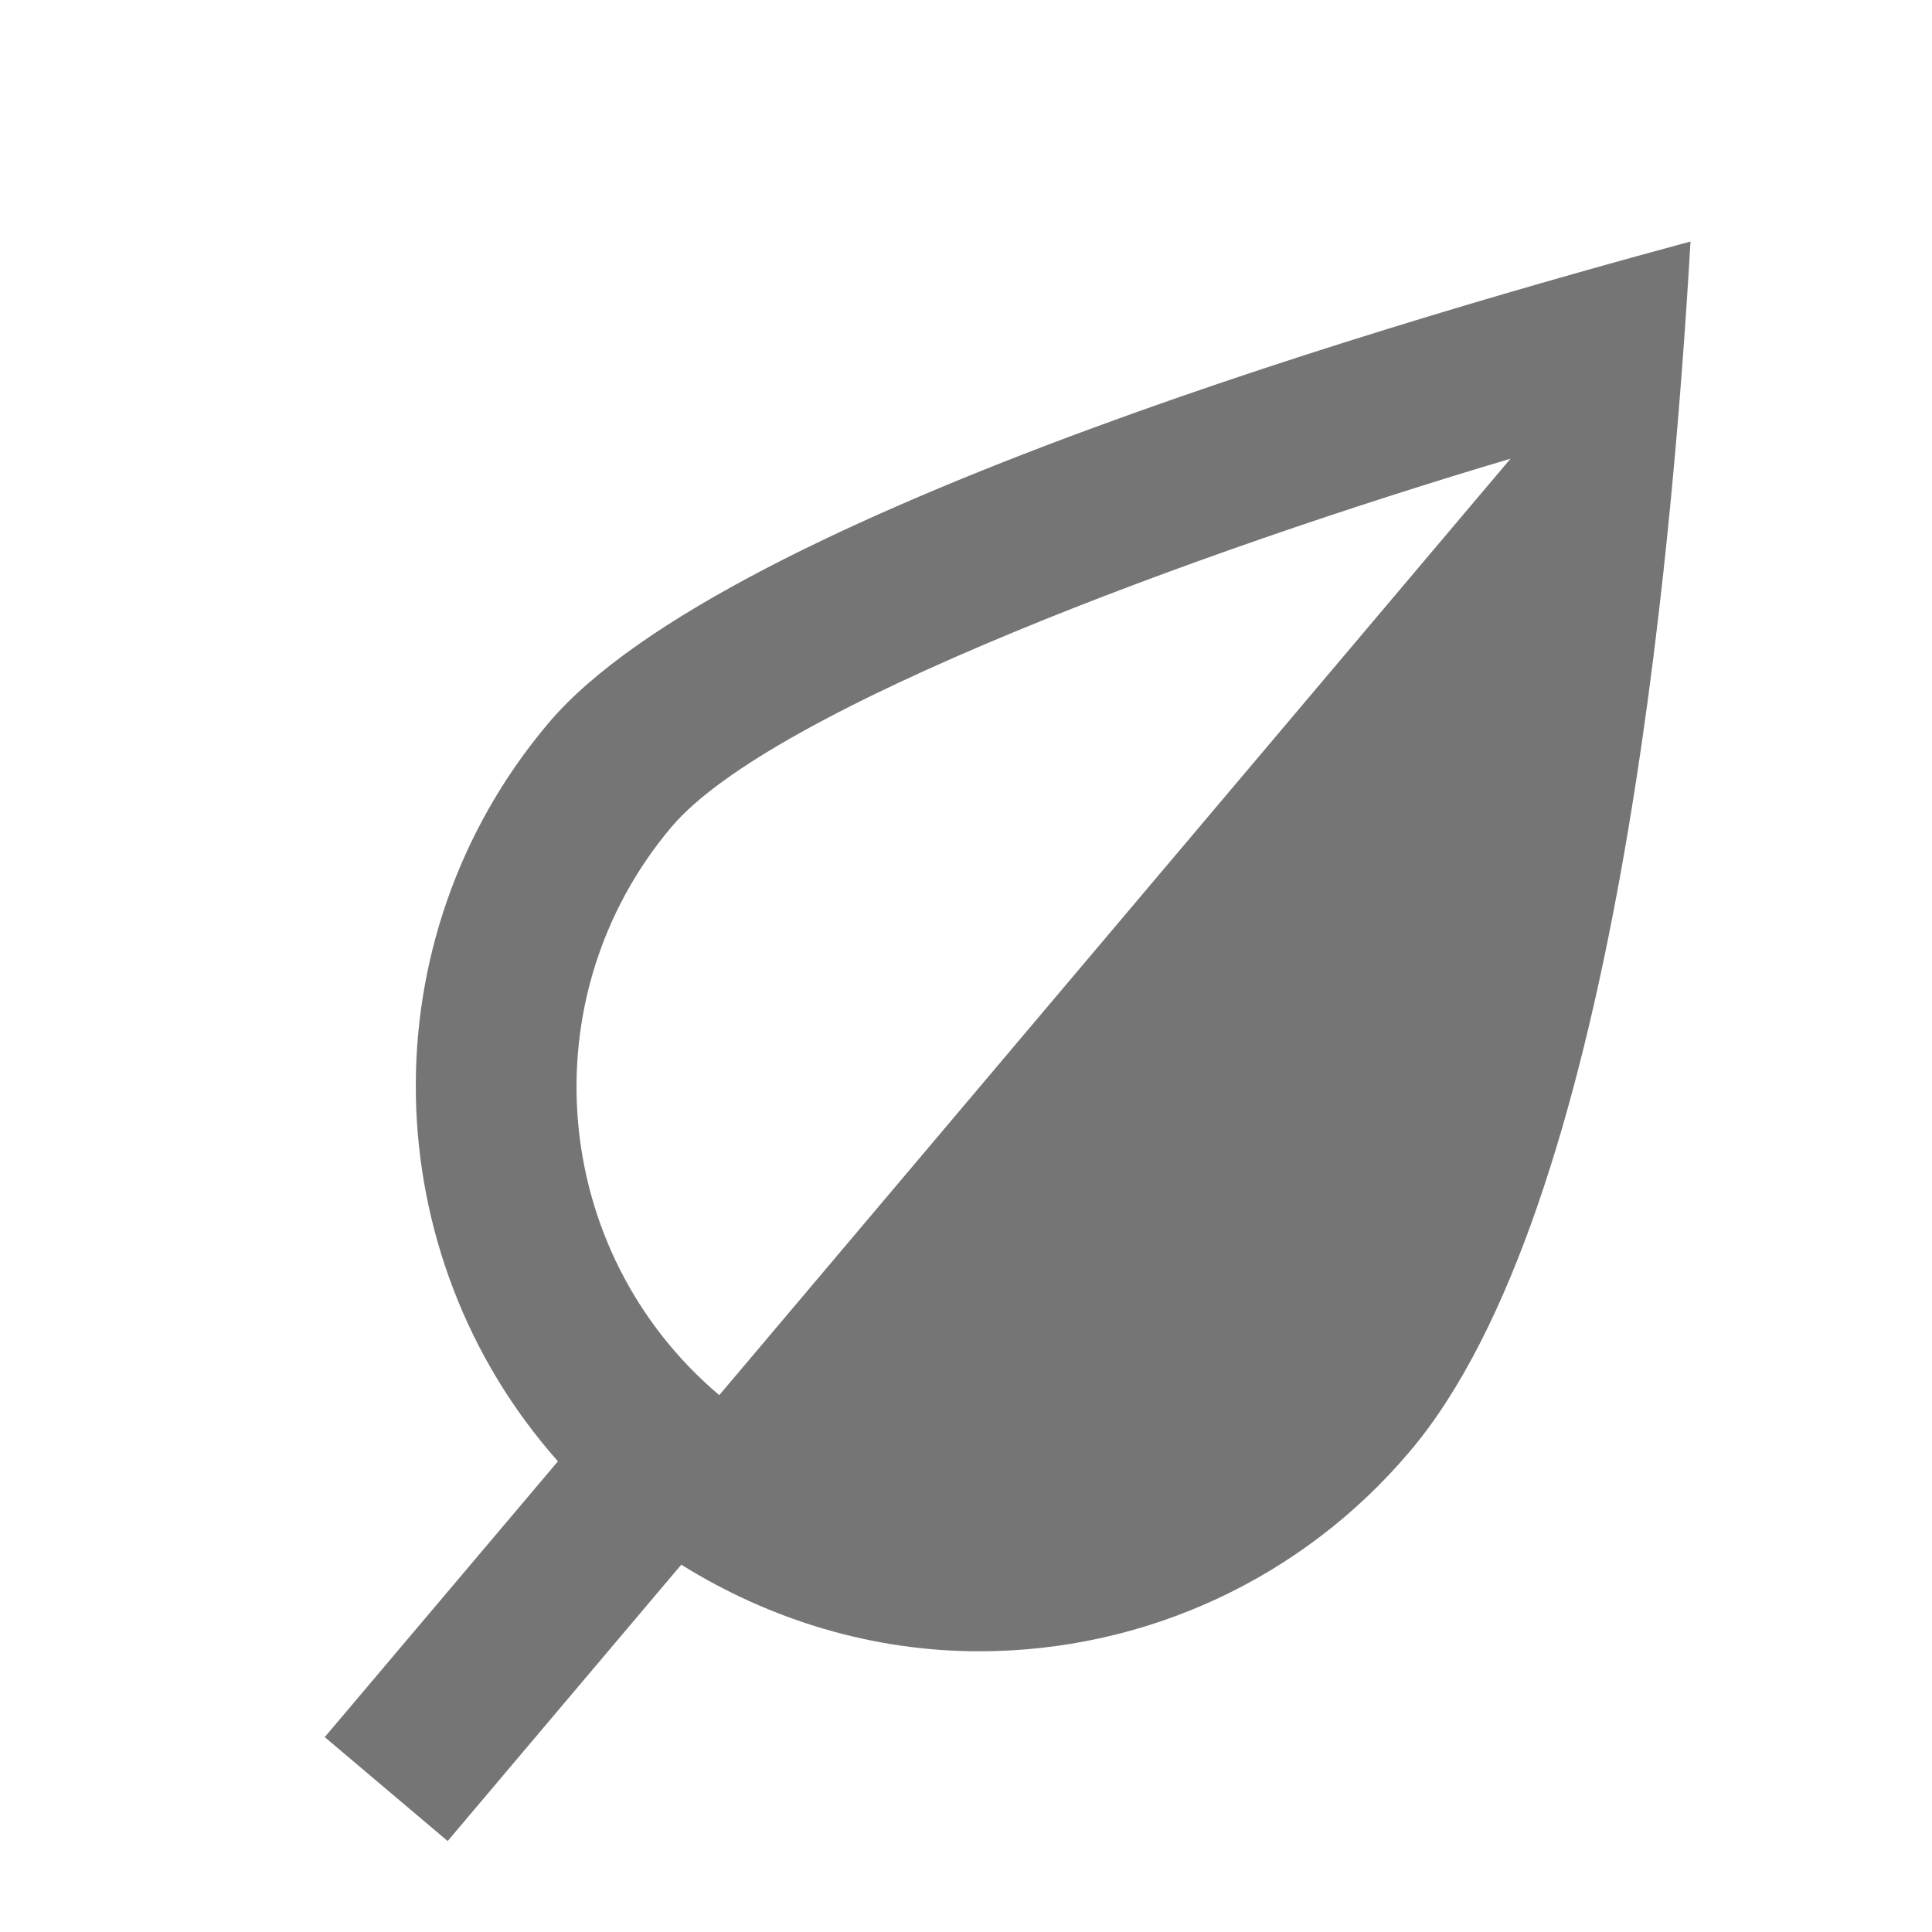 <?xml version="1.0" encoding="utf-8"?>
<!-- Generator: Adobe Illustrator 17.1.0, SVG Export Plug-In . SVG Version: 6.00 Build 0)  -->
<!DOCTYPE svg PUBLIC "-//W3C//DTD SVG 1.1//EN" "http://www.w3.org/Graphics/SVG/1.1/DTD/svg11.dtd">
<svg version="1.1" xmlns="http://www.w3.org/2000/svg" xmlns:xlink="http://www.w3.org/1999/xlink" x="0px" y="0px" width="24px"
	 height="24px" viewBox="0 0 24 24" enable-background="new 0 0 24 24" xml:space="preserve">
<g id="Frame_-_24px">
	<rect x="0" fill="none" width="24" height="24"/>
</g>
<g id="Filled_Icons">
	<path fill="#757575" d="M6.814,8.982c-2.275,2.692-2.158,6.609,0.117,9.171l-2.897,3.426l1.527,1.291l2.902-3.433
		c1.106,0.69,2.383,1.076,3.698,1.076c2.07,0,4.022-0.906,5.355-2.486C20.069,15.01,20.771,6.945,21,3
		C17.765,3.876,9.032,6.356,6.814,8.982z M8.935,17.331c-2.109-1.783-2.375-4.949-0.593-7.059c1.25-1.479,6.562-3.427,10.422-4.574
		L8.935,17.331z"/>
</g>
</svg>
